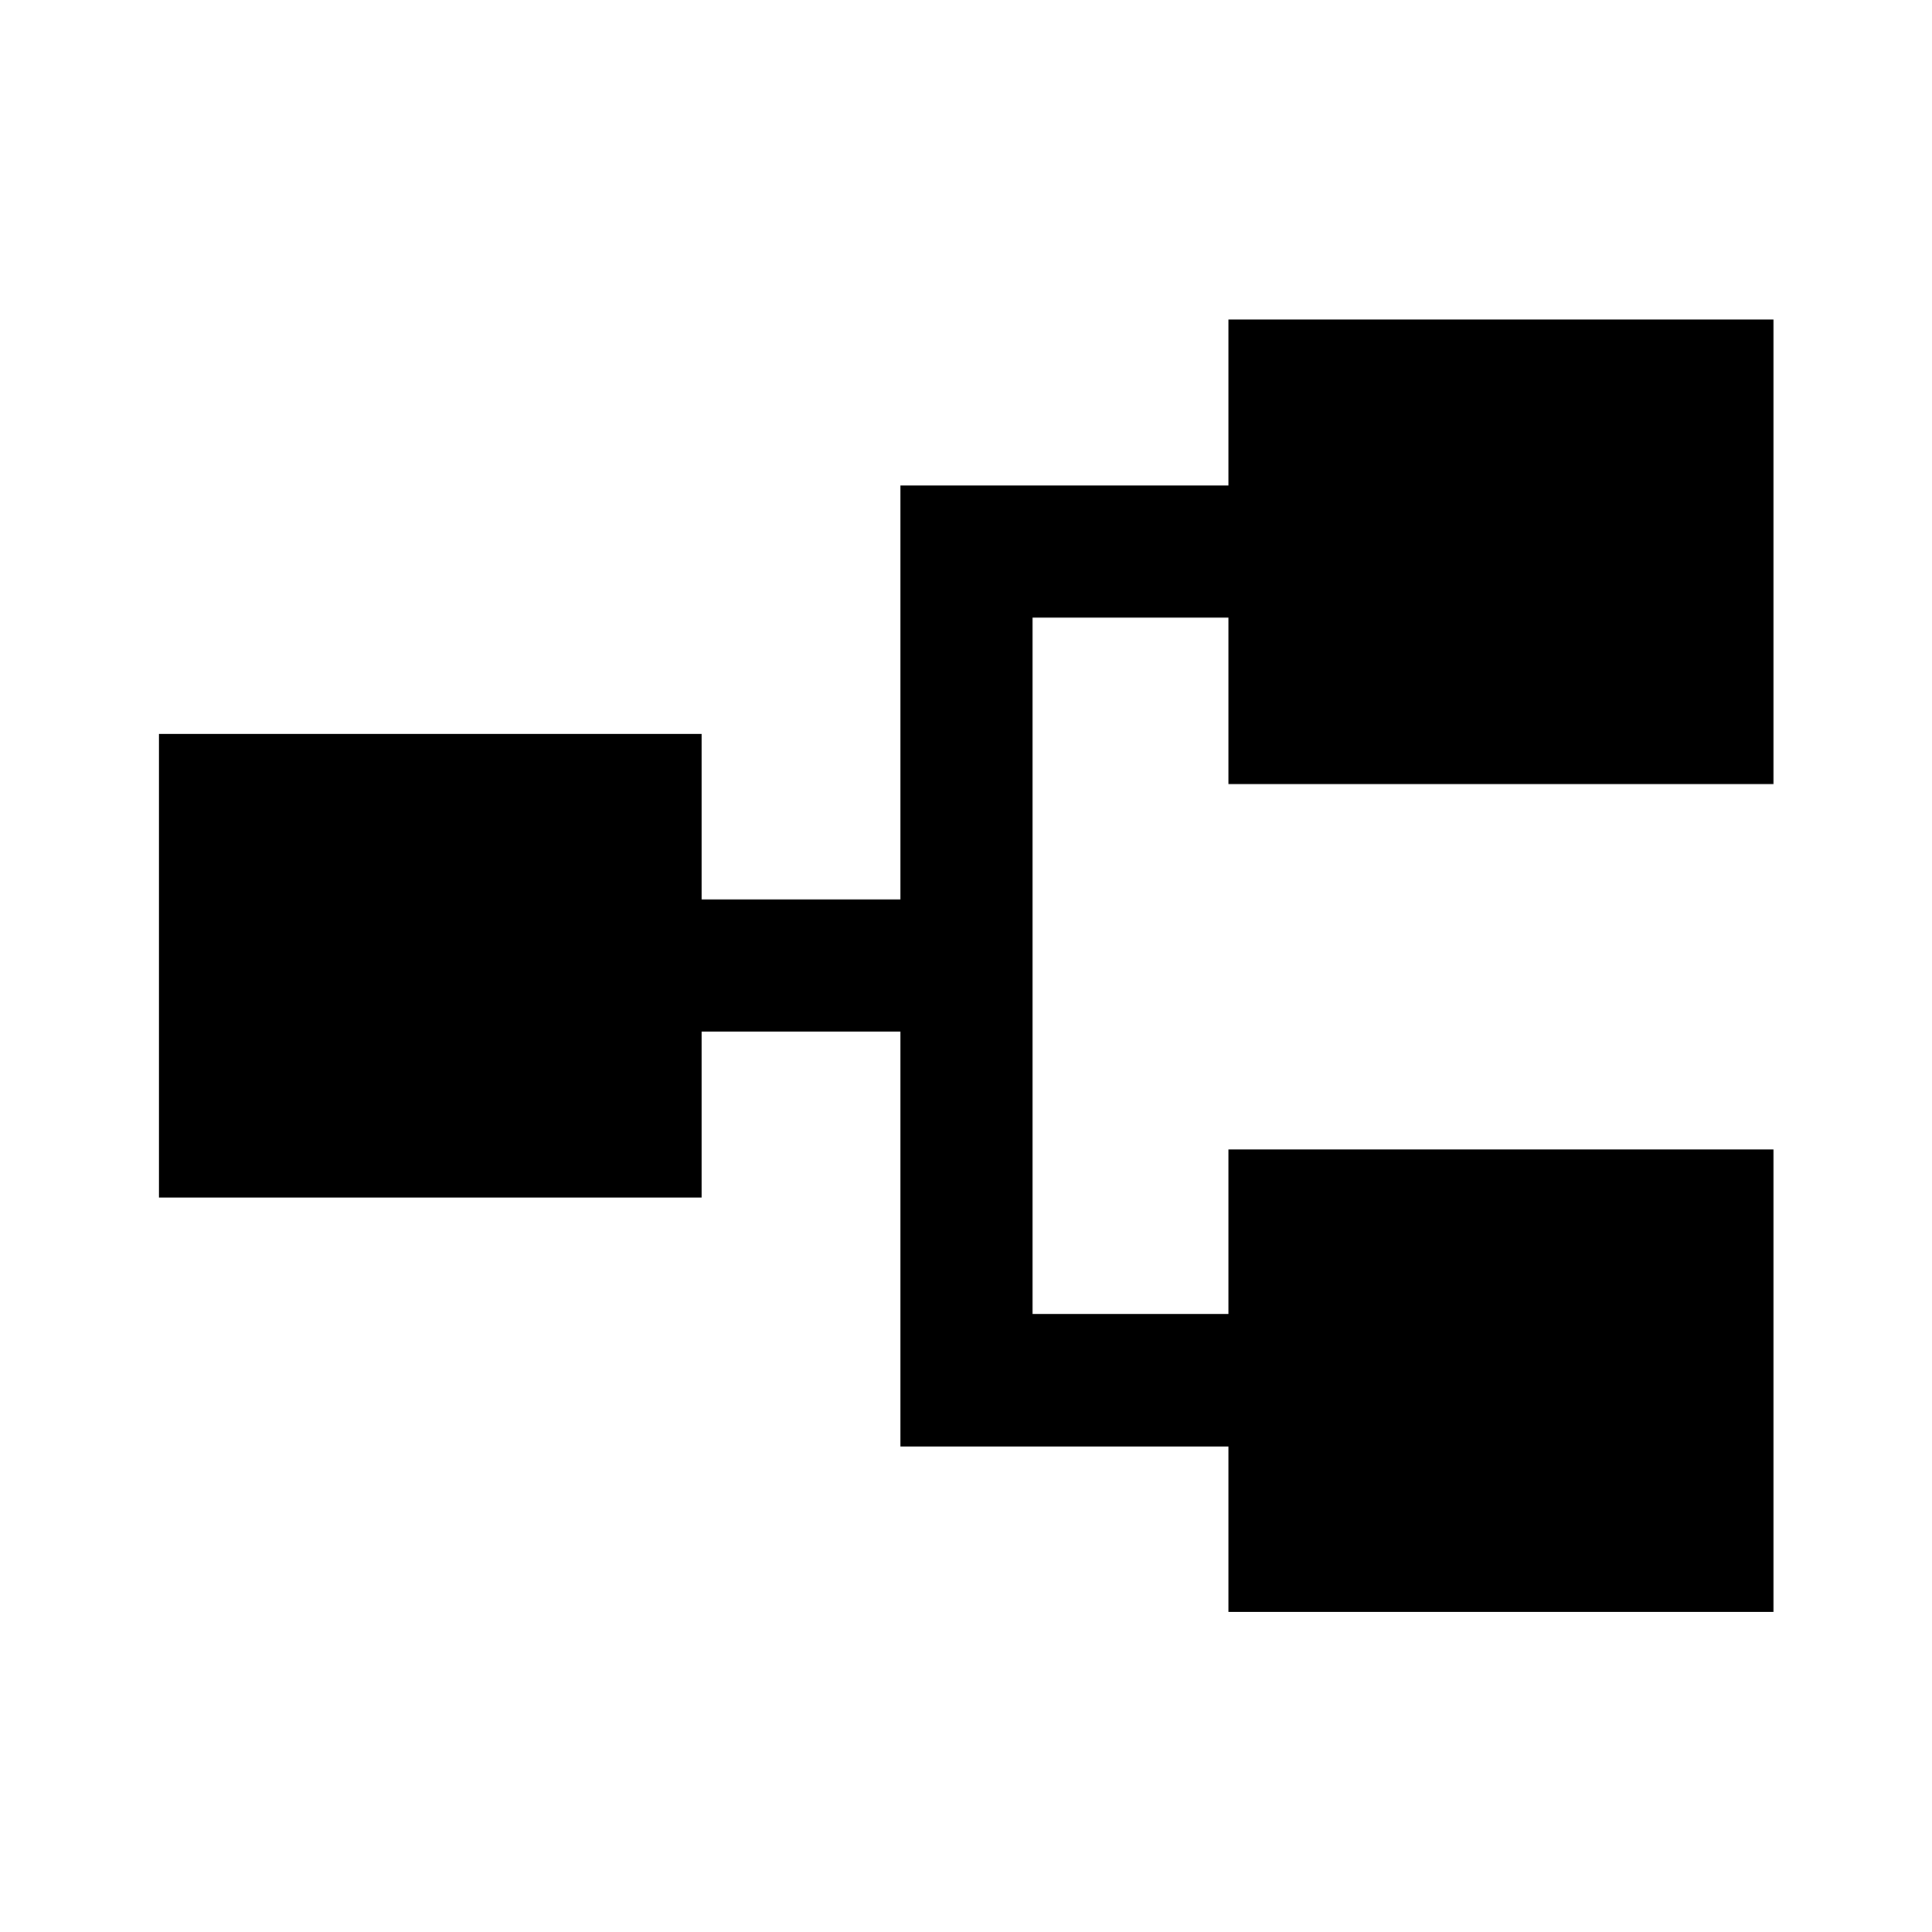 <svg xmlns="http://www.w3.org/2000/svg" height="48" viewBox="0 -960 960 960" width="48"><path d="M610.39-159.02v-82.24H447.43v-206.17h-98.82v82.47H79.02v-230.32h269.59v82.21h98.82v-205.67h162.96v-82.48h270.83v230.83H610.39v-82.72h-97.32v345.98h97.32v-81.72h270.83v229.83H610.39Z"/></svg>